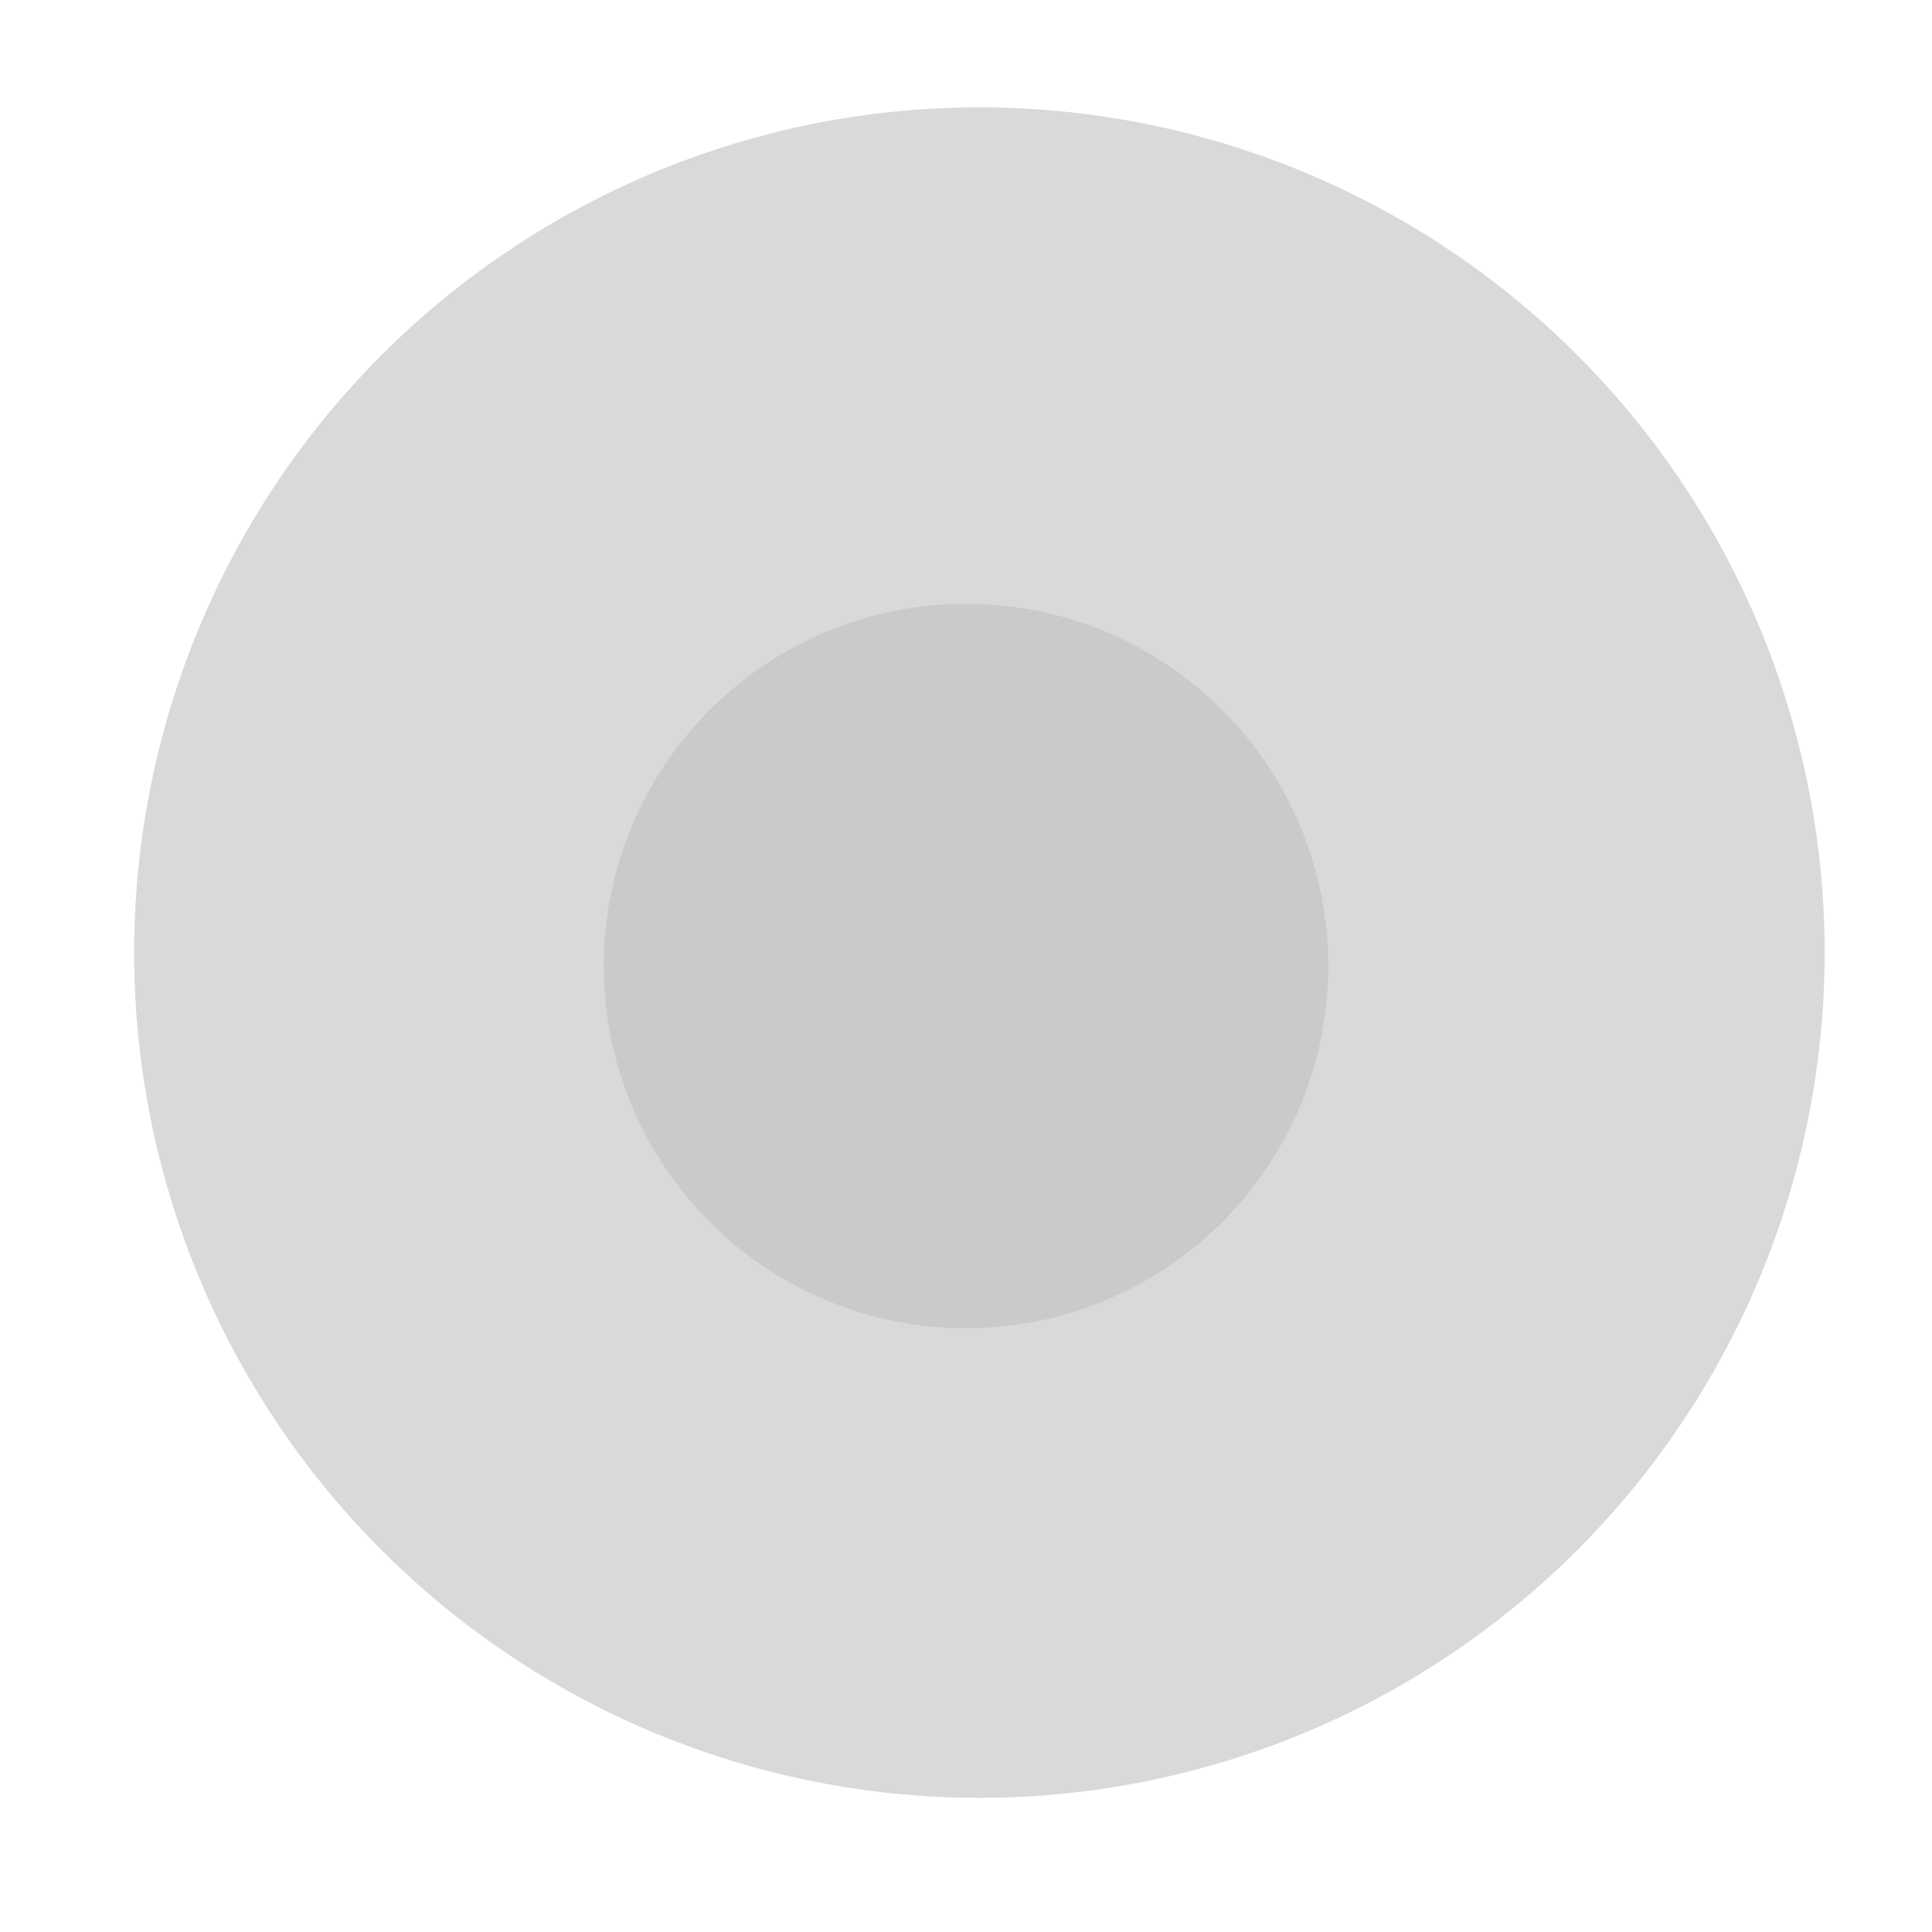 <?xml version="1.0" standalone="no"?><!DOCTYPE svg PUBLIC "-//W3C//DTD SVG 1.1//EN"
        "http://www.w3.org/Graphics/SVG/1.1/DTD/svg11.dtd">
<svg class="icon" width="200px" height="200.00px" viewBox="0 0 1024 1024" version="1.1"
     xmlns="http://www.w3.org/2000/svg">
    <path fill="#bfbfbf" d="M519.104 952.896a448 448 0 1 0 0-896 448 448 0 0 0 0 896z" opacity=".6"/>
    <path fill="#bfbfbf" d="M512 704a192 192 0 1 0 0-384 192 192 0 0 0 0 384z" opacity=".6"/>
</svg>